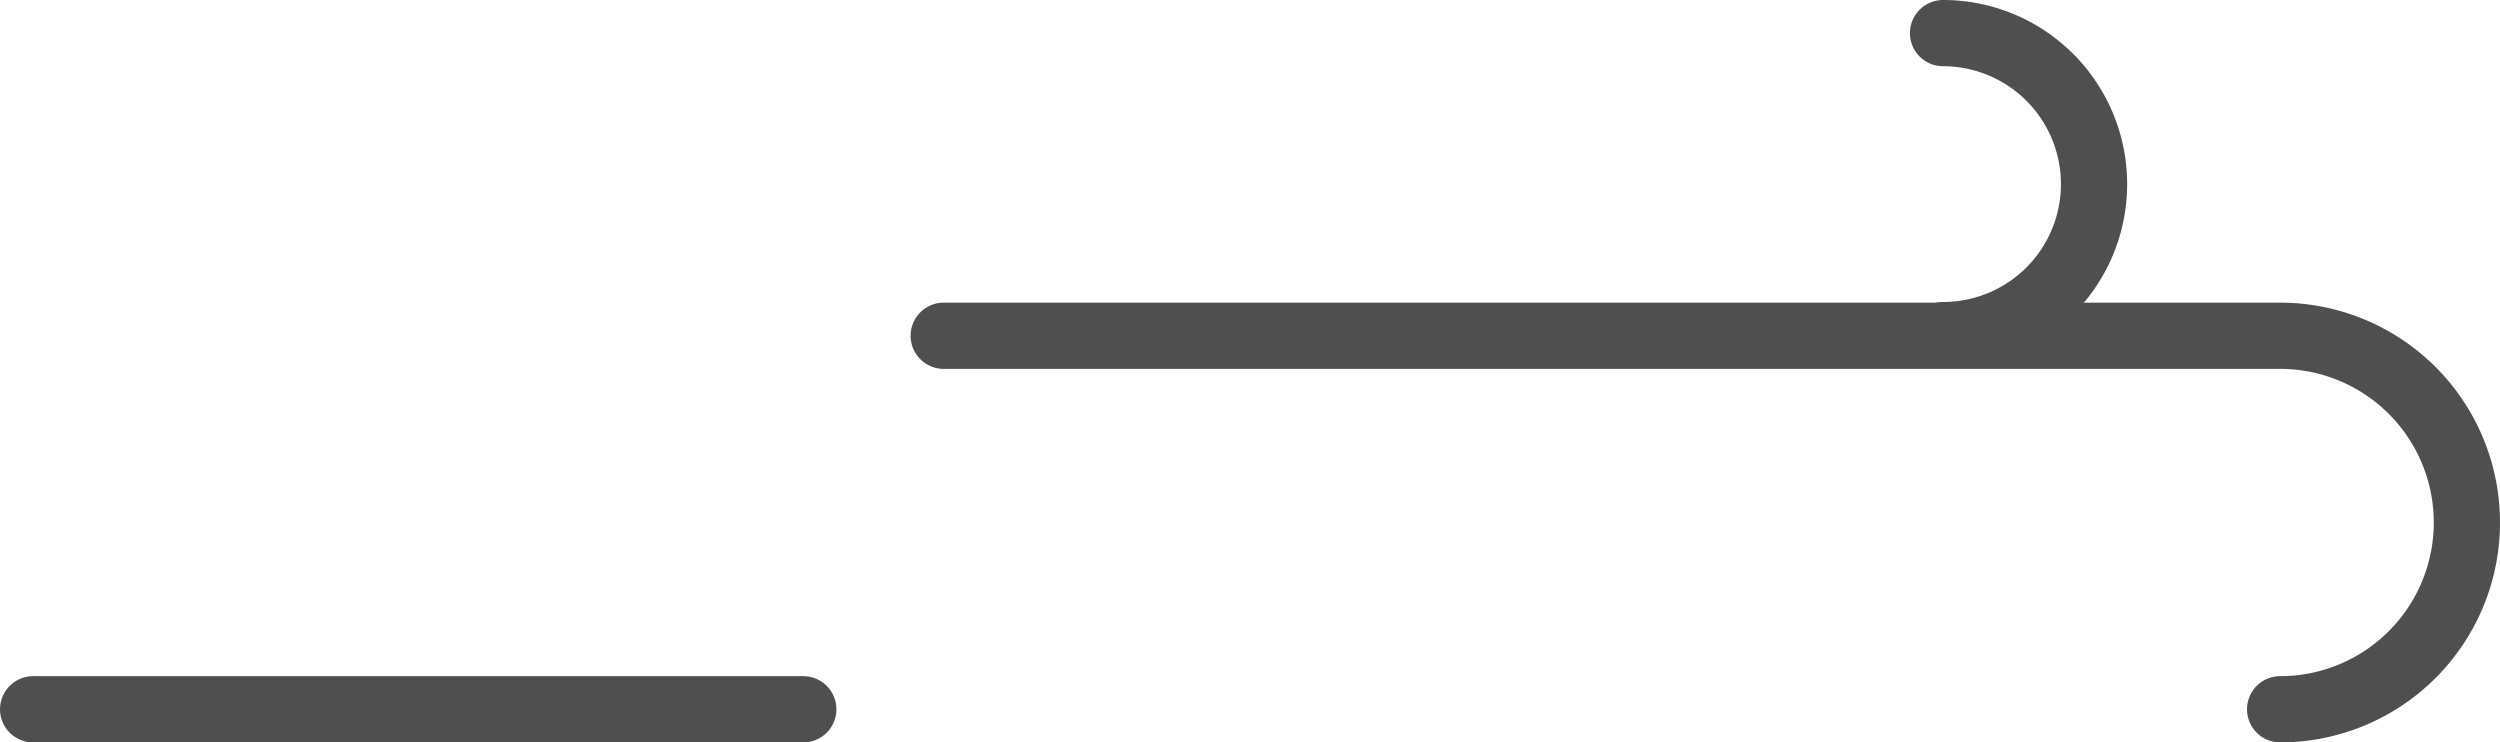 <svg xmlns="http://www.w3.org/2000/svg" viewBox="0 0 37.75 11.21"><defs><style>.cls-1{fill:none;stroke:#4f4f4f;stroke-linecap:round;stroke-linejoin:round;}</style></defs><title>stroke 3</title><g id="Слой_2" data-name="Слой 2"><g id="Слой_23" data-name="Слой 23"><path class="cls-1" d="M34.43,10.71a2.82,2.82,0,0,0,0-5.64H14.25"/><path class="cls-1" d="M29.34,5.06a2.28,2.28,0,0,0,0-4.56"/><line class="cls-1" x1="12.13" y1="10.71" x2="0.5" y2="10.71"/></g></g></svg>
